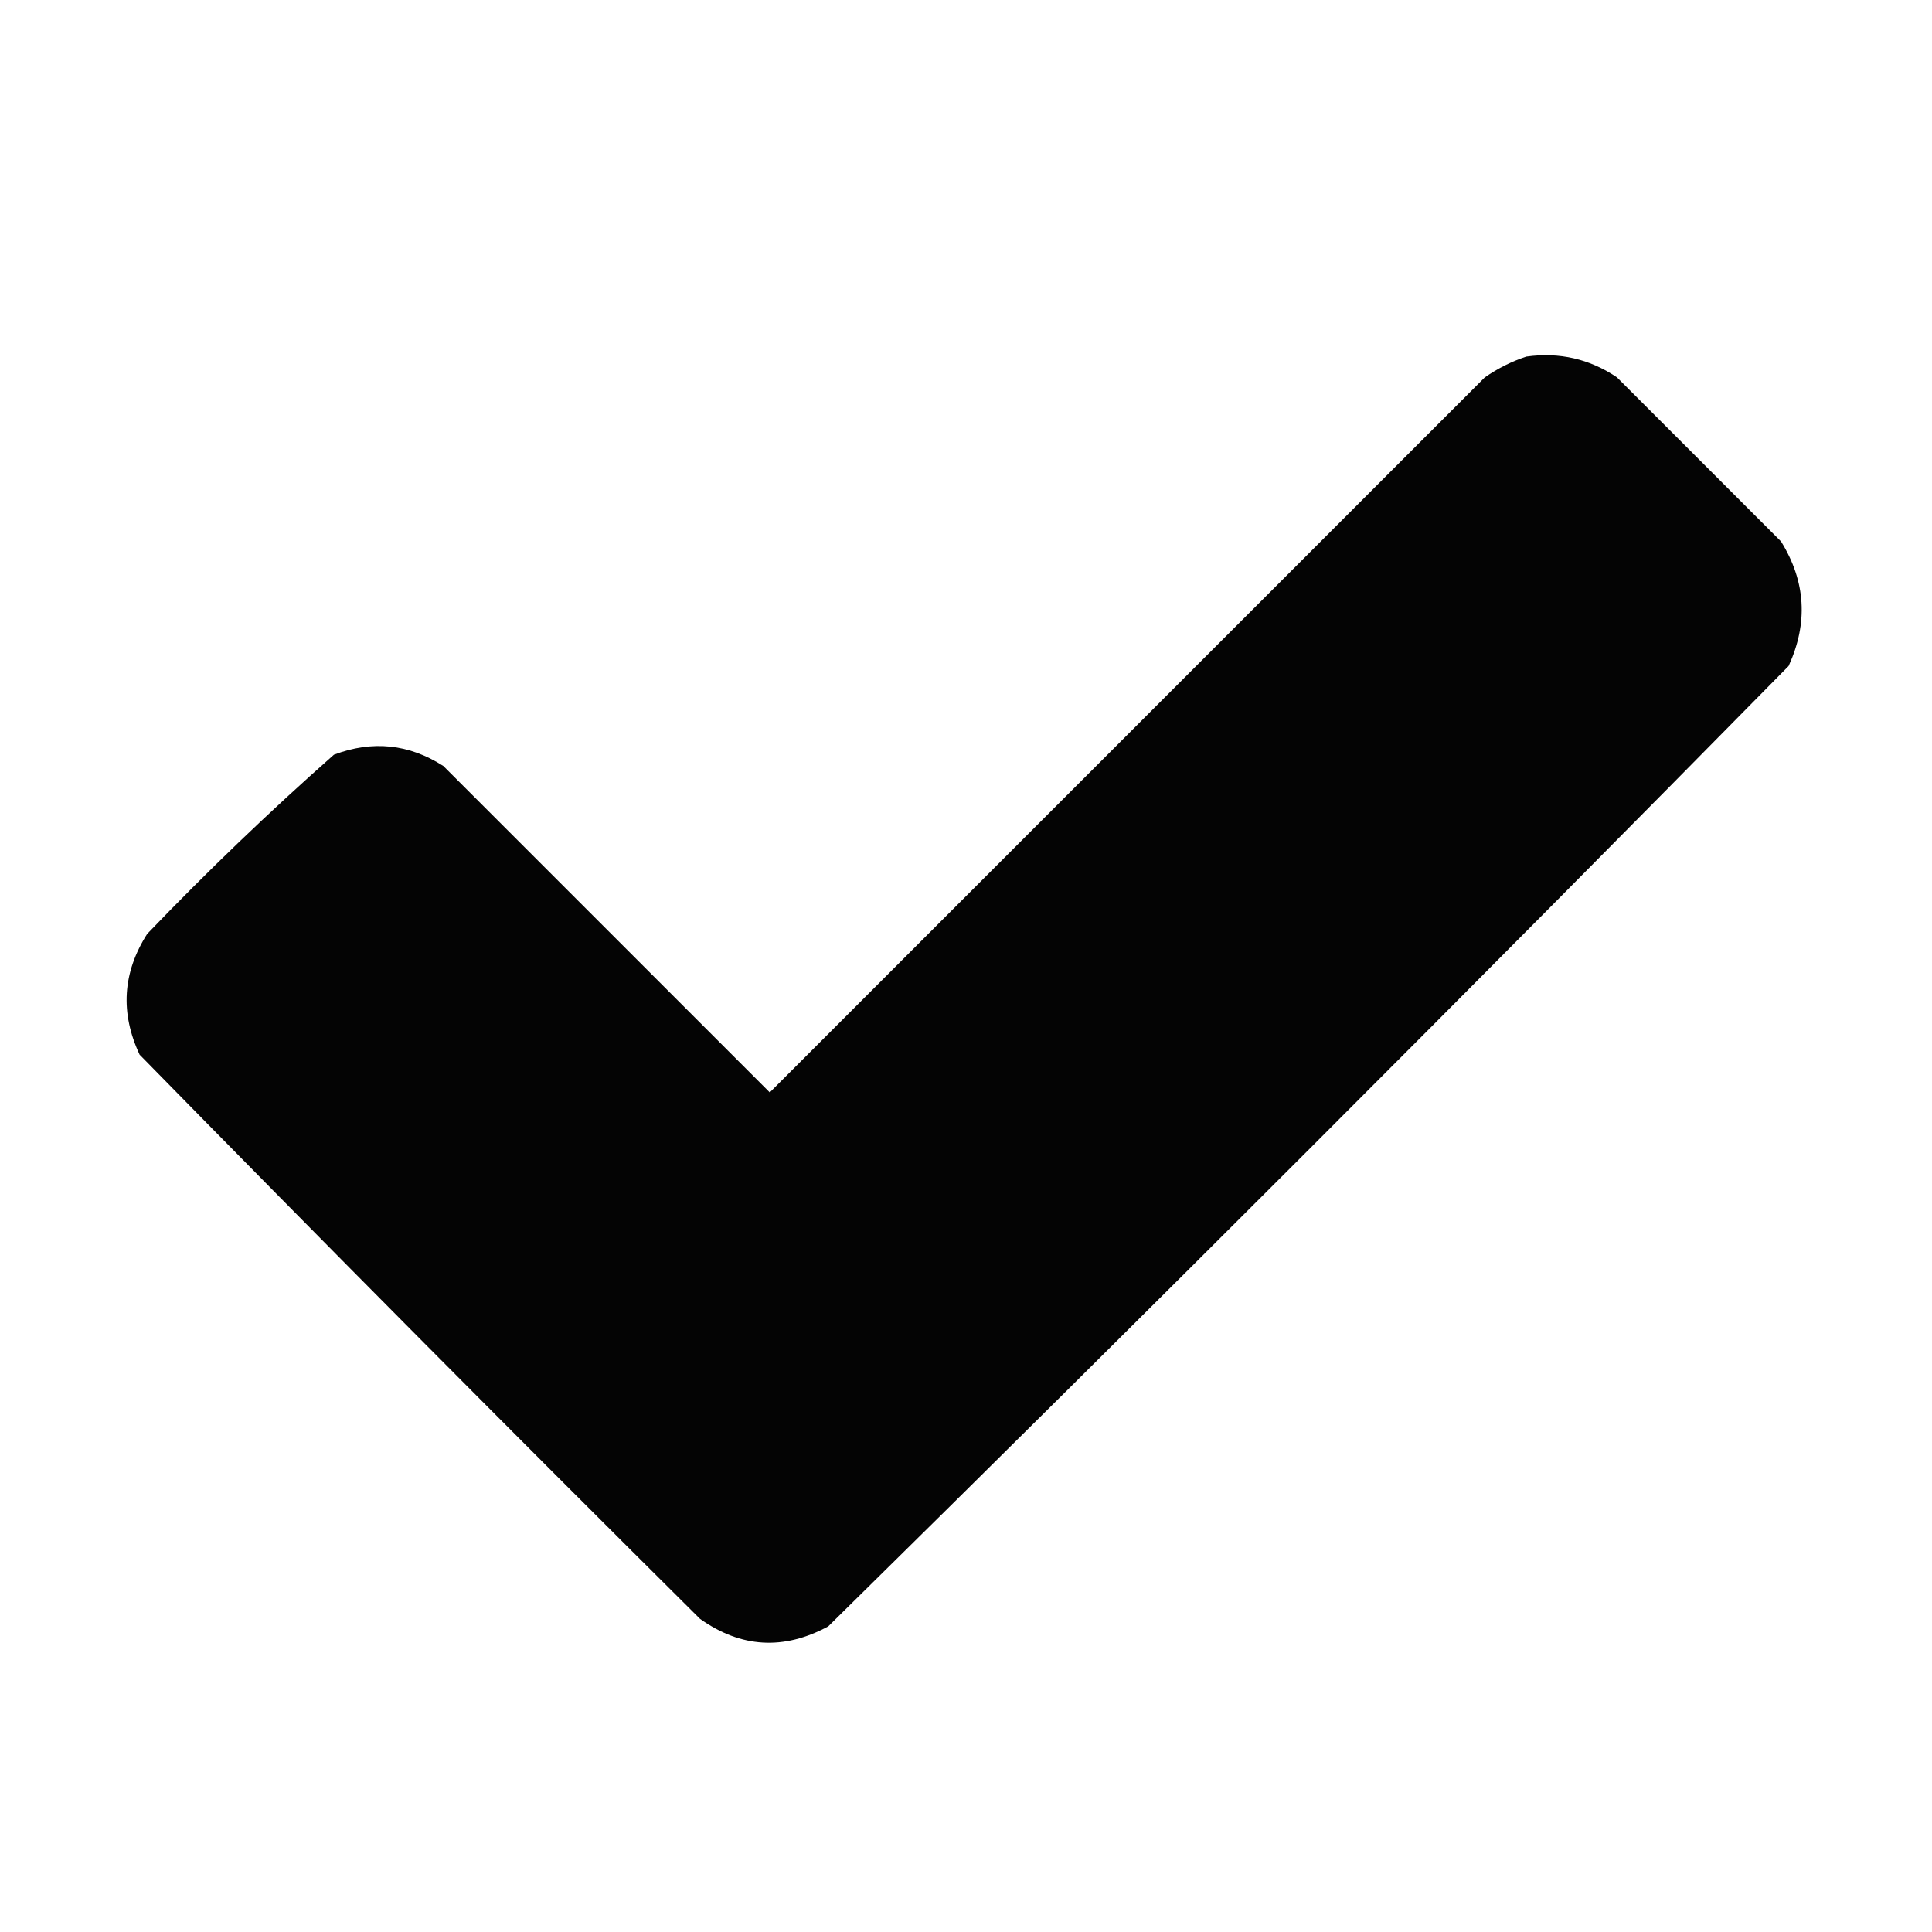 <?xml version="1.0" encoding="UTF-8"?>
<!DOCTYPE svg PUBLIC "-//W3C//DTD SVG 1.1//EN" "http://www.w3.org/Graphics/SVG/1.1/DTD/svg11.dtd">
<svg xmlns="http://www.w3.org/2000/svg" version="1.1" width="512px" height="512px" style="shape-rendering:geometricPrecision; text-rendering:geometricPrecision; image-rendering:optimizeQuality; fill-rule:evenodd; clip-rule:evenodd" xmlns:xlink="http://www.w3.org/1999/xlink">
<g><path style="opacity:0.981" fill="#000000" d="M 404.5,94.5 C 413.263,93.281 421.263,95.114 428.5,100C 443,114.5 457.5,129 472,143.5C 478.55,154.09 479.217,165.09 474,176.5C 389.833,262 305,346.833 219.5,431C 207.699,437.39 196.366,436.724 185.5,429C 135.639,379.472 86.139,329.639 37,279.5C 31.814,268.408 32.481,257.742 39,247.5C 54.893,230.938 71.393,215.105 88.5,200C 98.7,196.151 108.366,197.151 117.5,203C 146.333,231.833 175.167,260.667 204,289.5C 267.167,226.333 330.333,163.167 393.5,100C 396.99,97.588 400.657,95.755 404.5,94.5 Z"/></g>
</svg>
